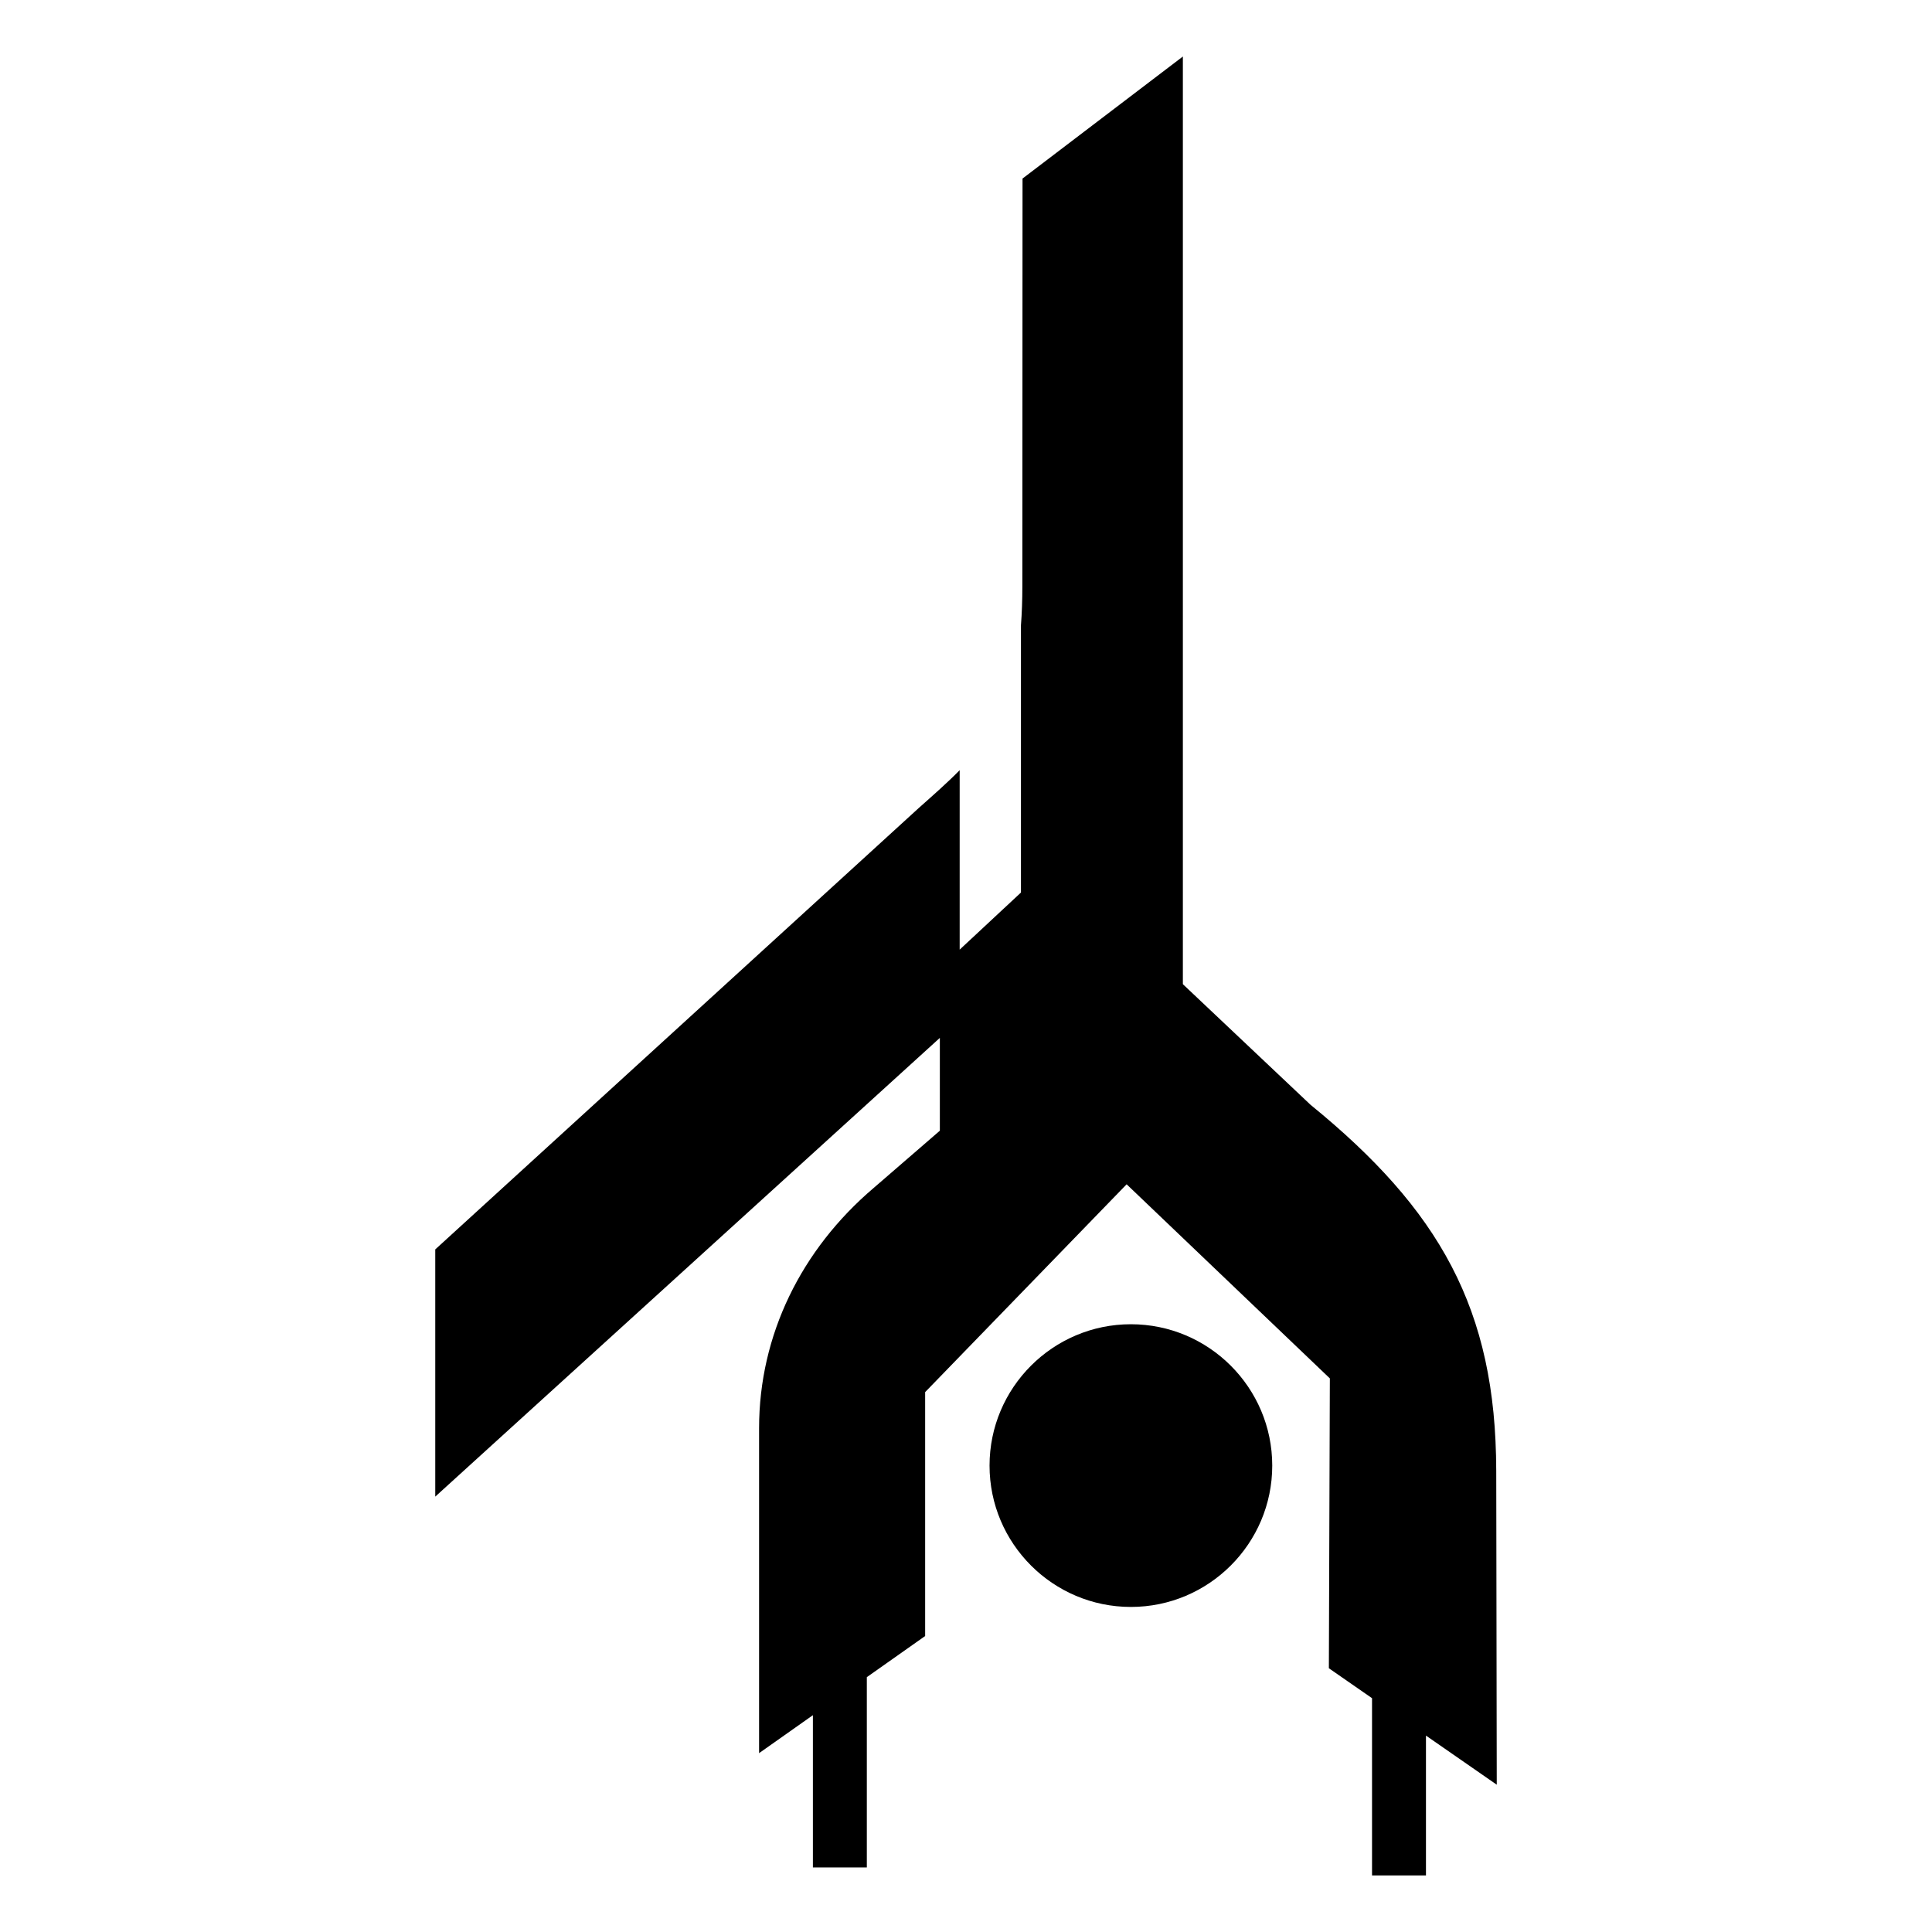 <?xml version="1.0" encoding="UTF-8"?>
<svg id="Layer_2" data-name="Layer 2" xmlns="http://www.w3.org/2000/svg" viewBox="0 0 1080 1080">
  <defs>
    <style>
      .cls-1 {
        fill: none;
      }

      .cls-1, .cls-2 {
        stroke-width: 0px;
      }
    </style>
  </defs>
  <g id="Artistic_gymnastics" data-name="Artistic gymnastics">
    <rect class="cls-1" width="1080" height="1080"/>
    <g>
      <path class="cls-2" d="M553.16,819.28c0-43.57,35.45-79.02,79.01-79.02s79.02,35.45,79.02,79.02-35.45,79.01-79.02,79.01-79.01-35.45-79.01-79.01Z"/>
      <path class="cls-2" d="M836.38,807.55v14.64c0-90.62-31.99-146.13-103.79-204.61l-71.36-67.42V31.59l-89.63,68.22-.1,227.97c0,7.84-.27,15.07-.78,21.76v149.39l-34.26,31.92v-100.31c-6.92,7.06-14.64,13.81-22.97,21.23l-270.18,246.66v138.19l282.07-256.44v51.89l-36.95,31.96c-40.53,34.45-64.1,82.29-64.1,134.33v181.66l30.08-21.22v85.12h30.15v-106.38l32.6-22.99v-136.35l112.63-116.17,113.6,108.5-.55,162.03,24.13,16.74v99.09h30.15v-78.18l39.57,27.45-.31-190.13Z"/>
    </g>
  </g>
</svg>